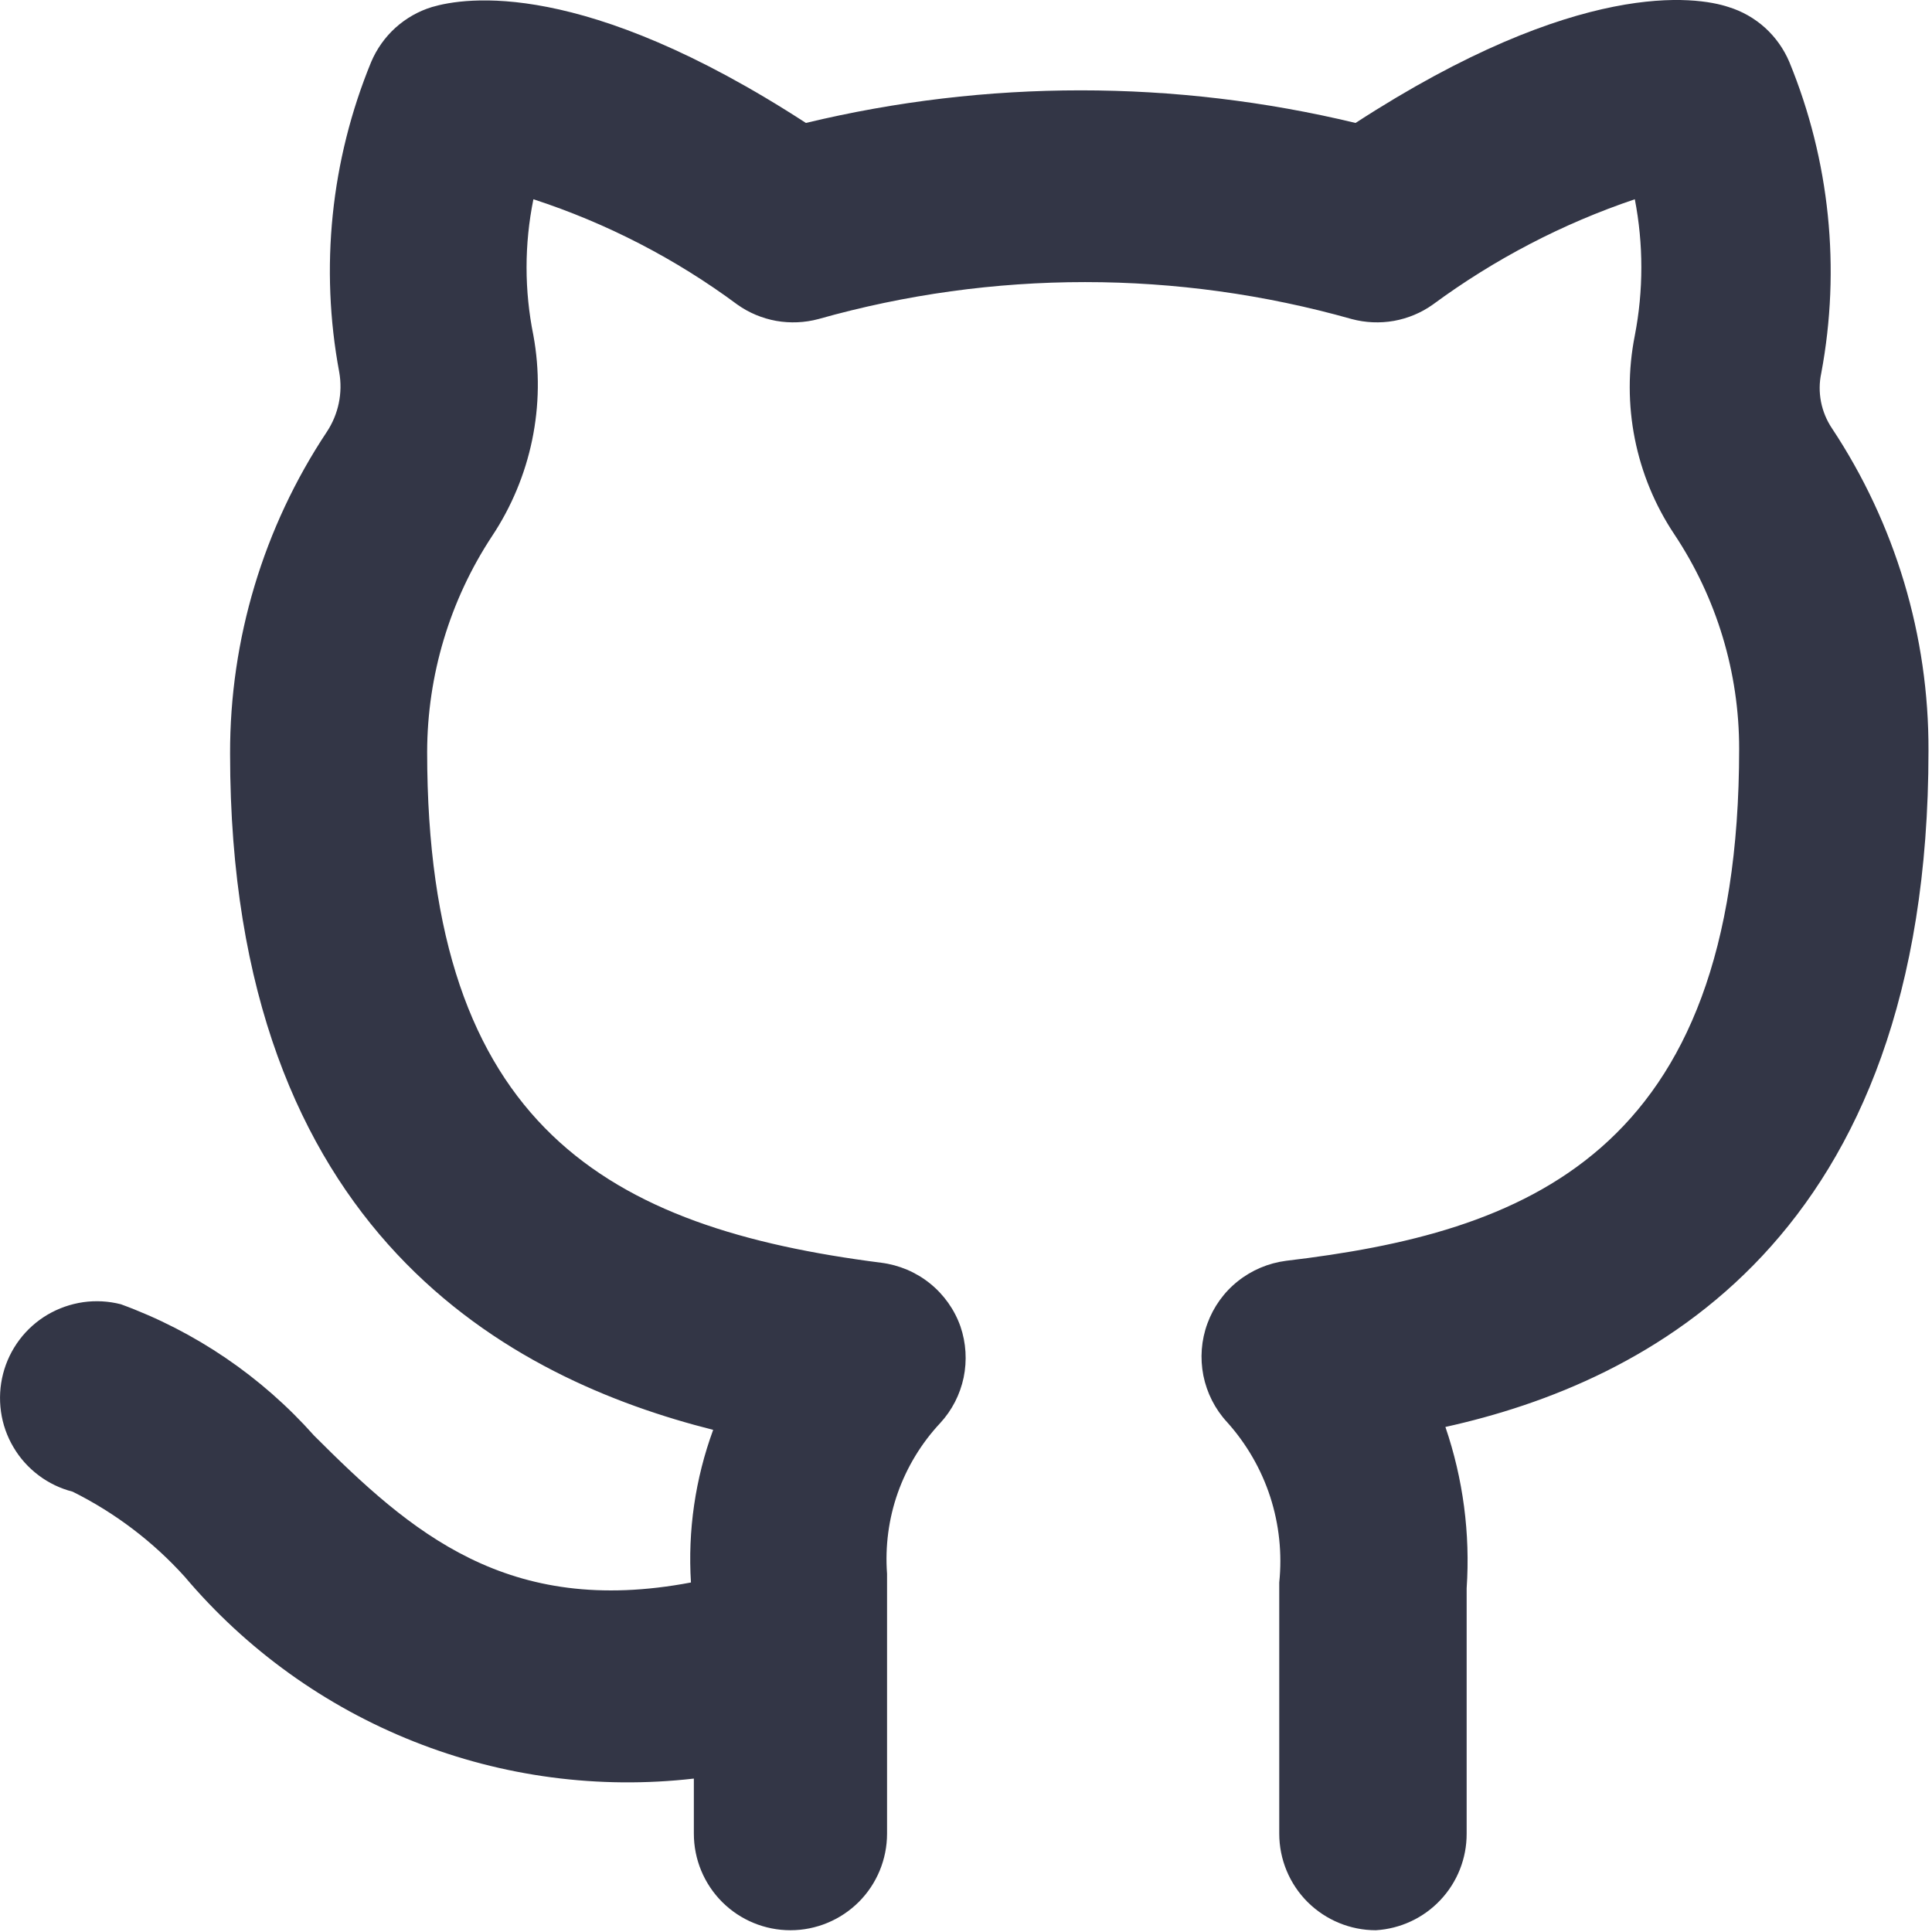<svg width="22" height="22" viewBox="0 0 22 22" fill="none" xmlns="http://www.w3.org/2000/svg">
<path d="M15.667 21.98C15.376 21.98 15.096 21.864 14.889 21.658C14.683 21.452 14.567 21.172 14.567 20.88V18.02C14.601 17.691 14.566 17.359 14.464 17.044C14.362 16.73 14.194 16.44 13.973 16.194C13.836 16.046 13.743 15.862 13.703 15.664C13.664 15.466 13.679 15.261 13.749 15.071C13.818 14.882 13.938 14.714 14.096 14.589C14.254 14.463 14.444 14.383 14.644 14.357C17.328 14.038 19.804 13.18 19.804 8.528C19.805 7.659 19.548 6.809 19.067 6.086C18.622 5.42 18.46 4.605 18.616 3.82C18.715 3.308 18.715 2.781 18.616 2.269C17.792 2.547 17.016 2.952 16.316 3.468C16.184 3.562 16.033 3.625 15.873 3.654C15.713 3.682 15.549 3.675 15.392 3.633C13.407 3.072 11.305 3.072 9.32 3.633C9.163 3.675 8.999 3.682 8.839 3.654C8.679 3.625 8.528 3.562 8.396 3.468C7.692 2.946 6.908 2.541 6.074 2.269C5.97 2.781 5.97 3.308 6.074 3.82C6.219 4.615 6.049 5.435 5.601 6.108C5.122 6.836 4.866 7.689 4.864 8.561C4.864 12.839 6.933 13.983 10.035 14.379C10.238 14.405 10.43 14.486 10.589 14.614C10.748 14.742 10.869 14.912 10.937 15.105C11.001 15.293 11.013 15.493 10.973 15.687C10.932 15.881 10.84 16.06 10.706 16.205C10.492 16.434 10.328 16.704 10.223 17C10.119 17.295 10.078 17.609 10.101 17.921V20.88C10.101 21.172 9.985 21.452 9.779 21.658C9.572 21.864 9.292 21.98 9.001 21.98C8.709 21.98 8.429 21.864 8.223 21.658C8.017 21.452 7.901 21.172 7.901 20.88V20.253C6.82 20.377 5.725 20.233 4.713 19.831C3.702 19.43 2.805 18.785 2.103 17.954C1.742 17.554 1.309 17.226 0.827 16.986C0.687 16.95 0.555 16.887 0.44 16.8C0.324 16.713 0.226 16.604 0.153 16.479C0.079 16.355 0.031 16.217 0.011 16.074C-0.009 15.93 -0.001 15.784 0.035 15.644C0.071 15.504 0.134 15.373 0.221 15.257C0.308 15.141 0.417 15.044 0.542 14.97C0.667 14.897 0.804 14.849 0.948 14.828C1.091 14.808 1.237 14.816 1.377 14.852C2.223 15.161 2.979 15.675 3.577 16.348C4.677 17.448 5.777 18.416 7.868 18.02C7.831 17.43 7.917 16.838 8.121 16.282C5.854 15.71 2.62 14.082 2.62 8.583C2.617 7.28 3 6.005 3.72 4.92C3.854 4.719 3.905 4.475 3.863 4.238C3.641 3.051 3.767 1.824 4.226 0.707C4.289 0.558 4.383 0.425 4.503 0.316C4.623 0.208 4.765 0.127 4.919 0.08C5.293 -0.03 6.636 -0.25 9.177 1.4C11.234 0.905 13.379 0.905 15.436 1.4C17.978 -0.25 19.32 -0.041 19.683 0.08C19.837 0.127 19.979 0.208 20.099 0.316C20.219 0.425 20.313 0.558 20.376 0.707C20.836 1.828 20.962 3.058 20.739 4.249C20.716 4.356 20.715 4.467 20.736 4.575C20.757 4.682 20.799 4.785 20.86 4.876C21.582 5.965 21.965 7.243 21.96 8.55C21.96 14.126 18.748 15.743 16.459 16.249C16.661 16.84 16.743 17.464 16.701 18.086V20.88C16.702 21.161 16.595 21.431 16.403 21.635C16.211 21.84 15.947 21.963 15.667 21.98Z" fill="#333646"/>
</svg>
